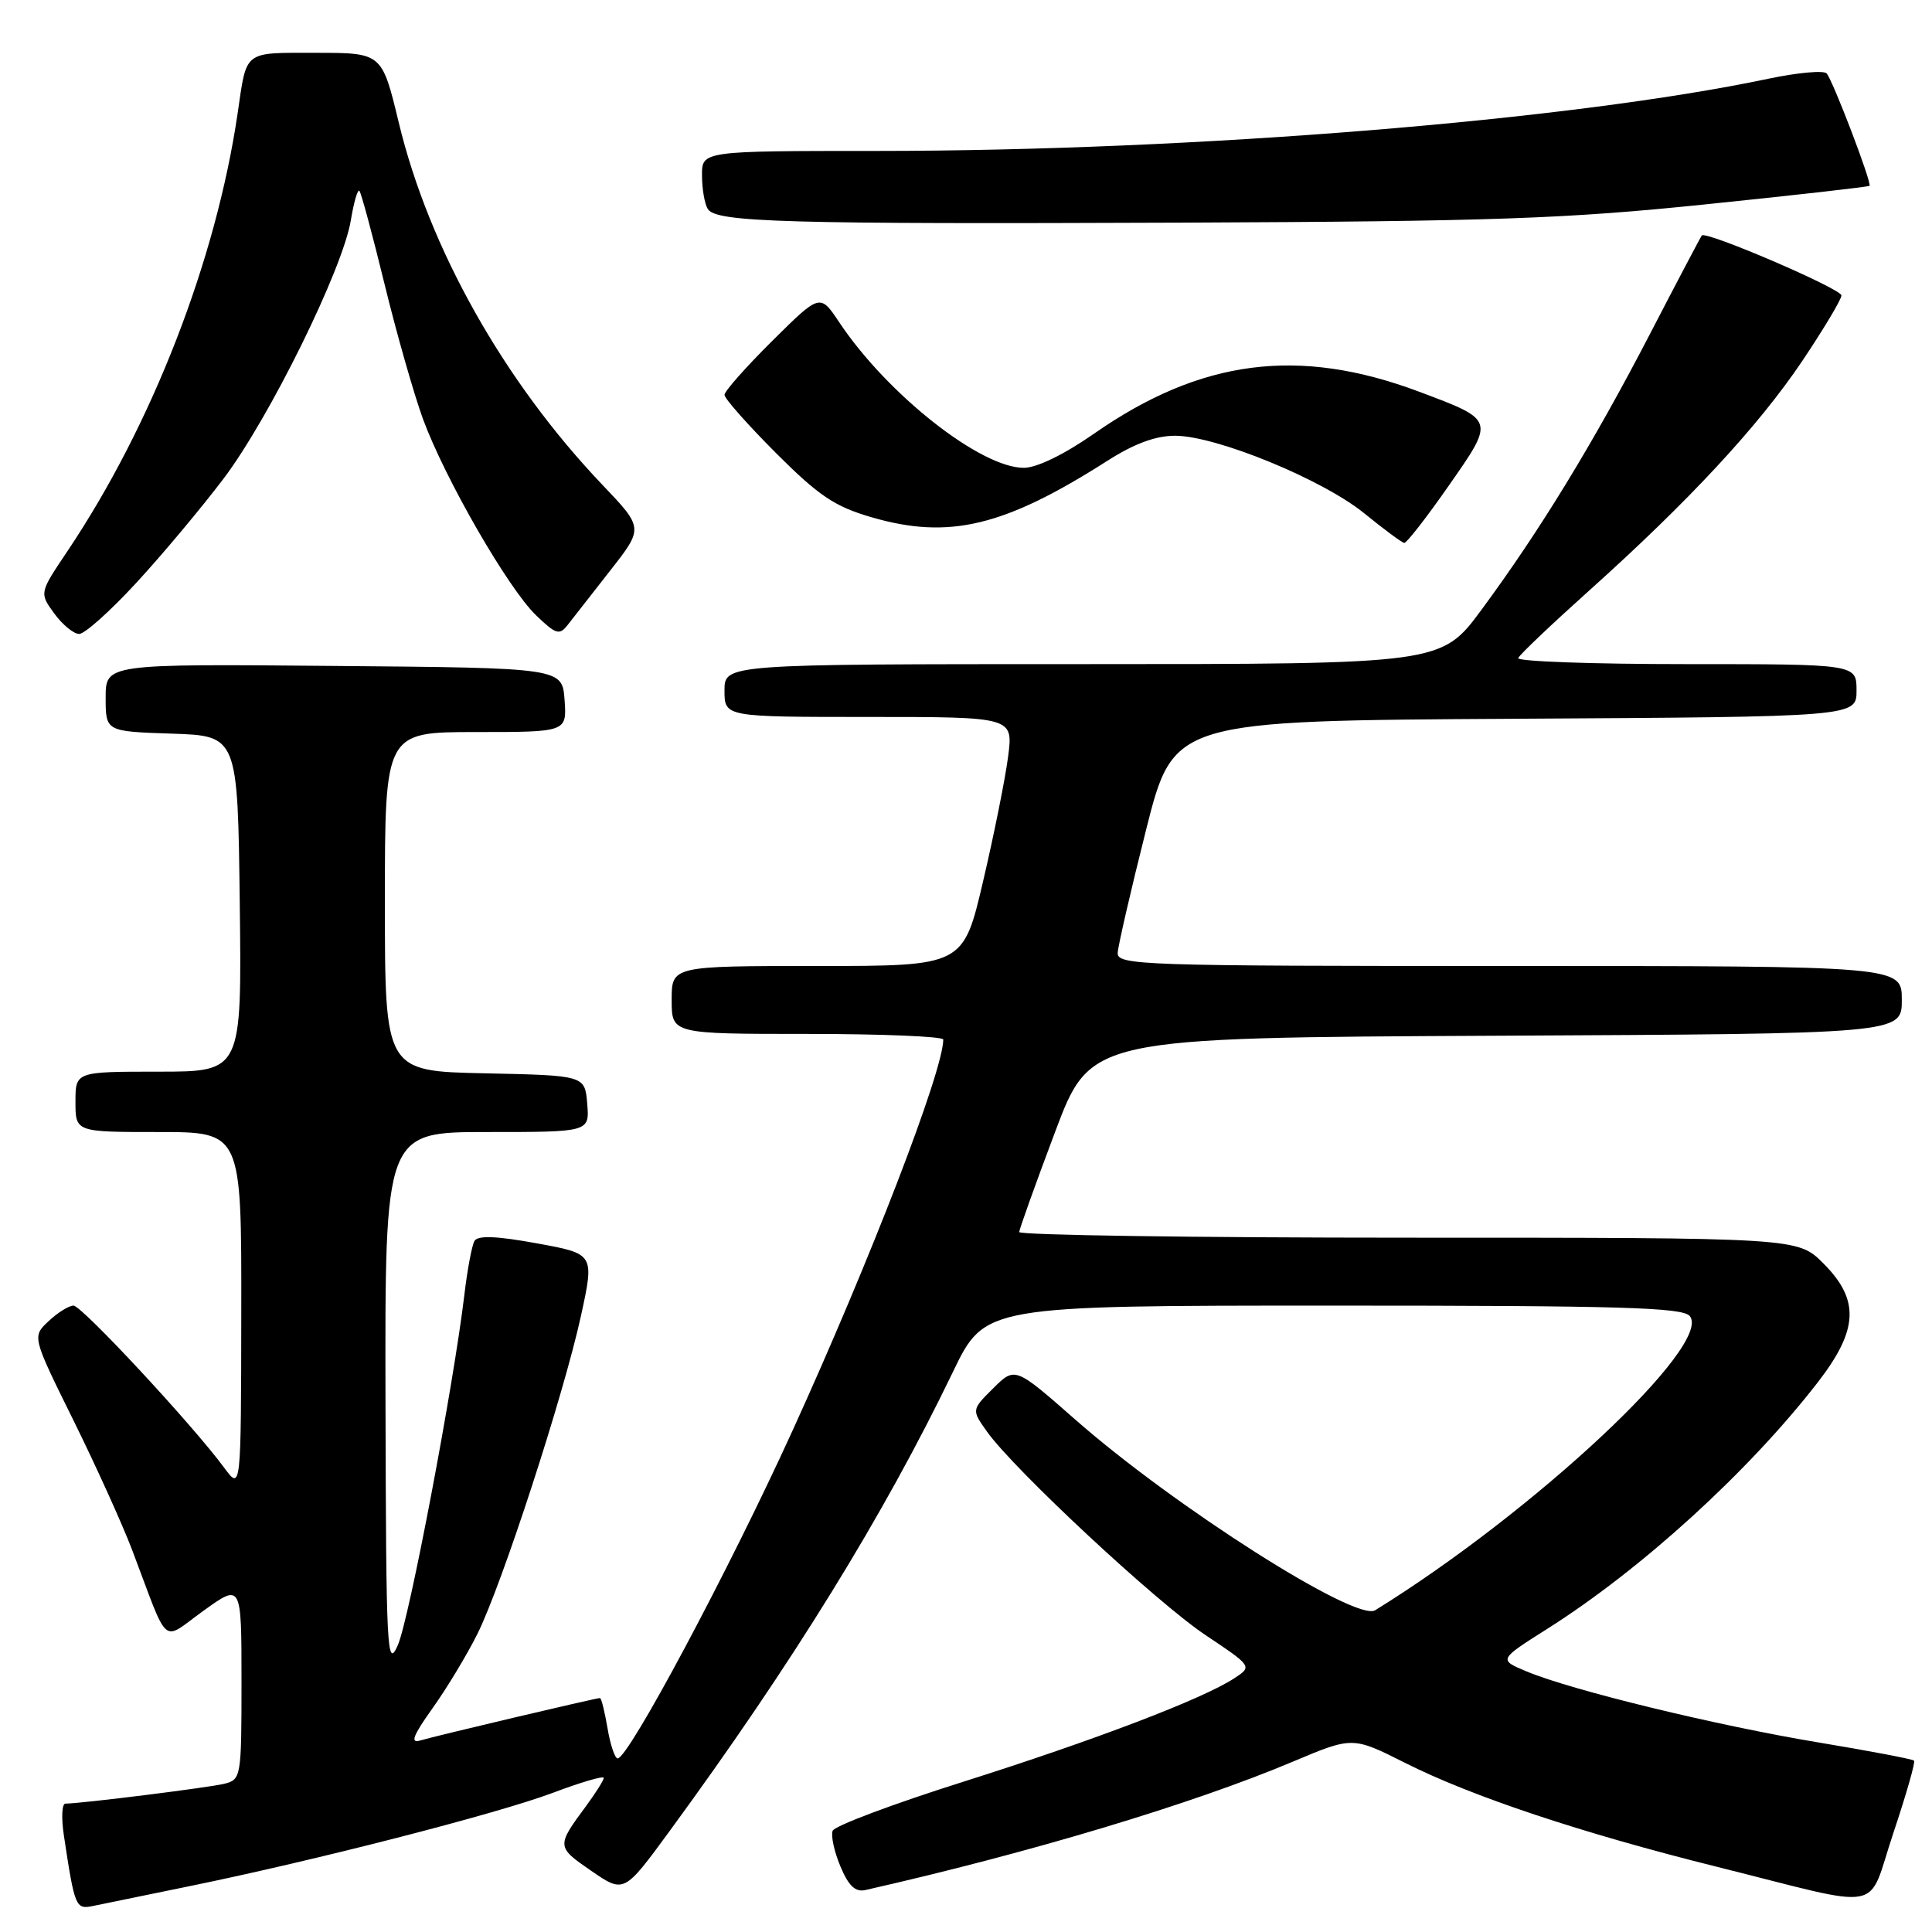 <?xml version="1.0" encoding="UTF-8" standalone="no"?>
<!DOCTYPE svg PUBLIC "-//W3C//DTD SVG 1.1//EN" "http://www.w3.org/Graphics/SVG/1.1/DTD/svg11.dtd" >
<svg xmlns="http://www.w3.org/2000/svg" xmlns:xlink="http://www.w3.org/1999/xlink" version="1.1" viewBox="0 0 256 256">
 <g >
 <path fill="currentColor"
d=" M 25.00 249.95 C 41.74 246.53 65.92 240.32 73.25 237.56 C 76.96 236.16 80.00 235.27 80.00 235.58 C 80.00 235.88 78.94 237.57 77.65 239.32 C 73.72 244.63 73.73 244.72 78.32 247.88 C 82.68 250.88 82.68 250.88 88.68 242.69 C 104.98 220.44 117.14 200.74 126.26 181.80 C 130.50 173.00 130.50 173.00 176.63 173.00 C 214.64 173.00 222.96 173.24 223.90 174.38 C 227.02 178.14 203.29 200.34 182.21 213.37 C 179.66 214.94 155.65 199.67 142.50 188.12 C 134.50 181.09 134.50 181.09 131.61 183.95 C 128.73 186.81 128.73 186.81 130.79 189.71 C 134.39 194.76 153.28 212.35 159.74 216.66 C 165.94 220.81 165.94 220.81 163.55 222.38 C 159.37 225.12 145.05 230.58 127.64 236.09 C 118.37 239.02 110.58 241.94 110.33 242.59 C 110.08 243.24 110.54 245.36 111.36 247.31 C 112.44 249.89 113.33 250.74 114.67 250.44 C 136.41 245.52 158.01 239.04 171.28 233.44 C 179.23 230.09 179.23 230.09 186.20 233.60 C 195.02 238.04 209.56 242.89 227.50 247.36 C 250.25 253.04 247.28 253.61 250.88 242.88 C 252.58 237.80 253.82 233.48 253.62 233.29 C 253.42 233.09 247.69 232.00 240.88 230.87 C 227.41 228.63 208.26 223.97 202.30 221.48 C 198.56 219.92 198.56 219.92 204.99 215.85 C 217.49 207.95 231.70 195.00 240.87 183.16 C 246.26 176.19 246.44 172.24 241.60 167.40 C 238.20 164.00 238.20 164.00 186.60 164.00 C 158.22 164.00 135.02 163.66 135.05 163.25 C 135.08 162.84 137.21 156.88 139.80 150.00 C 144.50 137.50 144.50 137.50 198.25 137.24 C 252.00 136.98 252.00 136.98 252.00 132.49 C 252.00 128.00 252.00 128.00 200.00 128.00 C 151.10 128.00 148.01 127.90 148.10 126.25 C 148.16 125.29 149.84 117.97 151.85 110.00 C 155.50 95.50 155.50 95.50 200.75 95.24 C 246.00 94.98 246.00 94.98 246.00 91.49 C 246.00 88.00 246.00 88.00 223.42 88.00 C 211.00 88.00 200.98 87.64 201.17 87.20 C 201.35 86.75 205.55 82.76 210.50 78.32 C 223.76 66.43 233.00 56.48 238.83 47.80 C 241.67 43.56 244.00 39.67 244.00 39.15 C 244.00 38.27 226.06 30.56 225.50 31.20 C 225.36 31.37 222.26 37.24 218.63 44.25 C 211.09 58.78 204.07 70.27 196.34 80.75 C 190.99 88.00 190.99 88.00 143.49 88.00 C 96.00 88.00 96.00 88.00 96.00 91.50 C 96.00 95.00 96.00 95.00 115.13 95.00 C 134.26 95.00 134.26 95.00 133.58 100.25 C 133.21 103.14 131.72 110.56 130.27 116.75 C 127.64 128.00 127.64 128.00 108.32 128.00 C 89.00 128.00 89.00 128.00 89.00 132.50 C 89.00 137.00 89.00 137.00 107.00 137.00 C 116.90 137.00 125.00 137.34 124.99 137.75 C 124.95 141.99 115.31 166.98 104.99 189.62 C 96.61 208.01 83.28 233.00 81.84 233.00 C 81.48 233.00 80.87 231.20 80.50 229.00 C 80.13 226.80 79.68 225.00 79.50 225.00 C 78.95 225.00 57.61 230.04 55.69 230.62 C 54.32 231.04 54.71 230.00 57.32 226.34 C 59.22 223.68 61.89 219.25 63.26 216.50 C 66.50 210.01 74.68 184.87 76.98 174.36 C 78.77 166.14 78.77 166.14 71.14 164.75 C 65.78 163.77 63.31 163.68 62.87 164.43 C 62.53 165.02 61.93 168.20 61.54 171.50 C 60.12 183.47 54.22 214.59 52.71 218.00 C 51.28 221.24 51.16 218.88 51.08 185.75 C 51.00 150.00 51.00 150.00 64.56 150.00 C 78.12 150.00 78.12 150.00 77.81 146.25 C 77.50 142.50 77.50 142.50 64.25 142.22 C 51.00 141.94 51.00 141.94 51.00 119.47 C 51.00 97.00 51.00 97.00 63.06 97.00 C 75.11 97.00 75.11 97.00 74.81 92.75 C 74.50 88.50 74.50 88.50 44.25 88.24 C 14.00 87.97 14.00 87.97 14.00 92.45 C 14.00 96.92 14.00 96.92 22.75 97.21 C 31.50 97.50 31.50 97.50 31.77 119.75 C 32.04 142.00 32.04 142.00 21.02 142.00 C 10.00 142.00 10.00 142.00 10.00 146.00 C 10.00 150.00 10.00 150.00 21.00 150.00 C 32.00 150.00 32.00 150.00 31.97 173.75 C 31.94 197.50 31.94 197.50 29.72 194.50 C 25.48 188.75 10.83 173.00 9.74 173.00 C 9.13 173.00 7.64 173.93 6.44 175.06 C 4.25 177.11 4.25 177.11 9.71 188.16 C 12.71 194.23 16.21 201.97 17.50 205.35 C 22.51 218.57 21.27 217.52 26.98 213.42 C 32.00 209.81 32.00 209.81 32.00 222.80 C 32.00 235.49 31.95 235.80 29.72 236.36 C 27.70 236.86 10.86 238.97 8.66 238.99 C 8.20 239.00 8.11 240.91 8.47 243.25 C 9.90 252.72 10.02 253.03 12.33 252.55 C 13.52 252.30 19.22 251.13 25.00 249.95 Z  M 18.04 77.25 C 21.47 73.54 26.67 67.32 29.61 63.44 C 35.69 55.41 45.43 35.64 46.49 29.18 C 46.88 26.81 47.39 25.05 47.62 25.28 C 47.85 25.52 49.35 31.07 50.95 37.63 C 52.55 44.19 54.85 52.24 56.05 55.53 C 58.97 63.46 67.34 77.99 71.04 81.54 C 73.70 84.09 74.13 84.21 75.25 82.77 C 75.94 81.88 78.47 78.64 80.89 75.56 C 85.27 69.96 85.27 69.96 79.81 64.23 C 66.76 50.53 56.85 32.91 52.84 16.25 C 50.61 7.00 50.61 7.00 41.87 7.00 C 32.17 7.00 32.72 6.58 31.49 15.00 C 28.62 34.51 20.15 56.32 8.93 73.04 C 5.21 78.57 5.21 78.57 7.19 81.29 C 8.28 82.78 9.76 84.00 10.49 84.00 C 11.23 84.00 14.62 80.96 18.04 77.25 Z  M 191.97 64.35 C 198.10 55.57 198.14 55.70 188.06 51.91 C 172.08 45.91 159.10 47.59 144.91 57.50 C 141.03 60.21 137.39 61.98 135.68 61.99 C 129.95 62.01 117.56 52.25 111.20 42.70 C 108.66 38.89 108.66 38.89 102.33 45.17 C 98.85 48.62 96.00 51.84 96.00 52.32 C 96.00 52.81 99.07 56.27 102.81 60.02 C 108.50 65.71 110.60 67.12 115.49 68.54 C 125.76 71.53 133.08 69.77 146.73 61.06 C 150.30 58.78 153.15 57.73 155.73 57.74 C 161.19 57.76 175.25 63.53 180.76 68.01 C 183.37 70.13 185.75 71.90 186.07 71.94 C 186.38 71.97 189.04 68.56 191.97 64.35 Z  M 225.98 27.08 C 237.80 25.87 247.58 24.76 247.72 24.62 C 248.06 24.27 242.88 10.69 242.04 9.73 C 241.66 9.30 238.19 9.62 234.33 10.43 C 208.07 15.96 158.30 19.99 116.25 20.00 C 93.00 20.00 93.00 20.00 93.02 23.25 C 93.02 25.04 93.37 27.04 93.79 27.70 C 94.91 29.46 103.98 29.71 157.00 29.50 C 197.94 29.33 207.46 28.99 225.98 27.08 Z "/>
</g>
</svg>